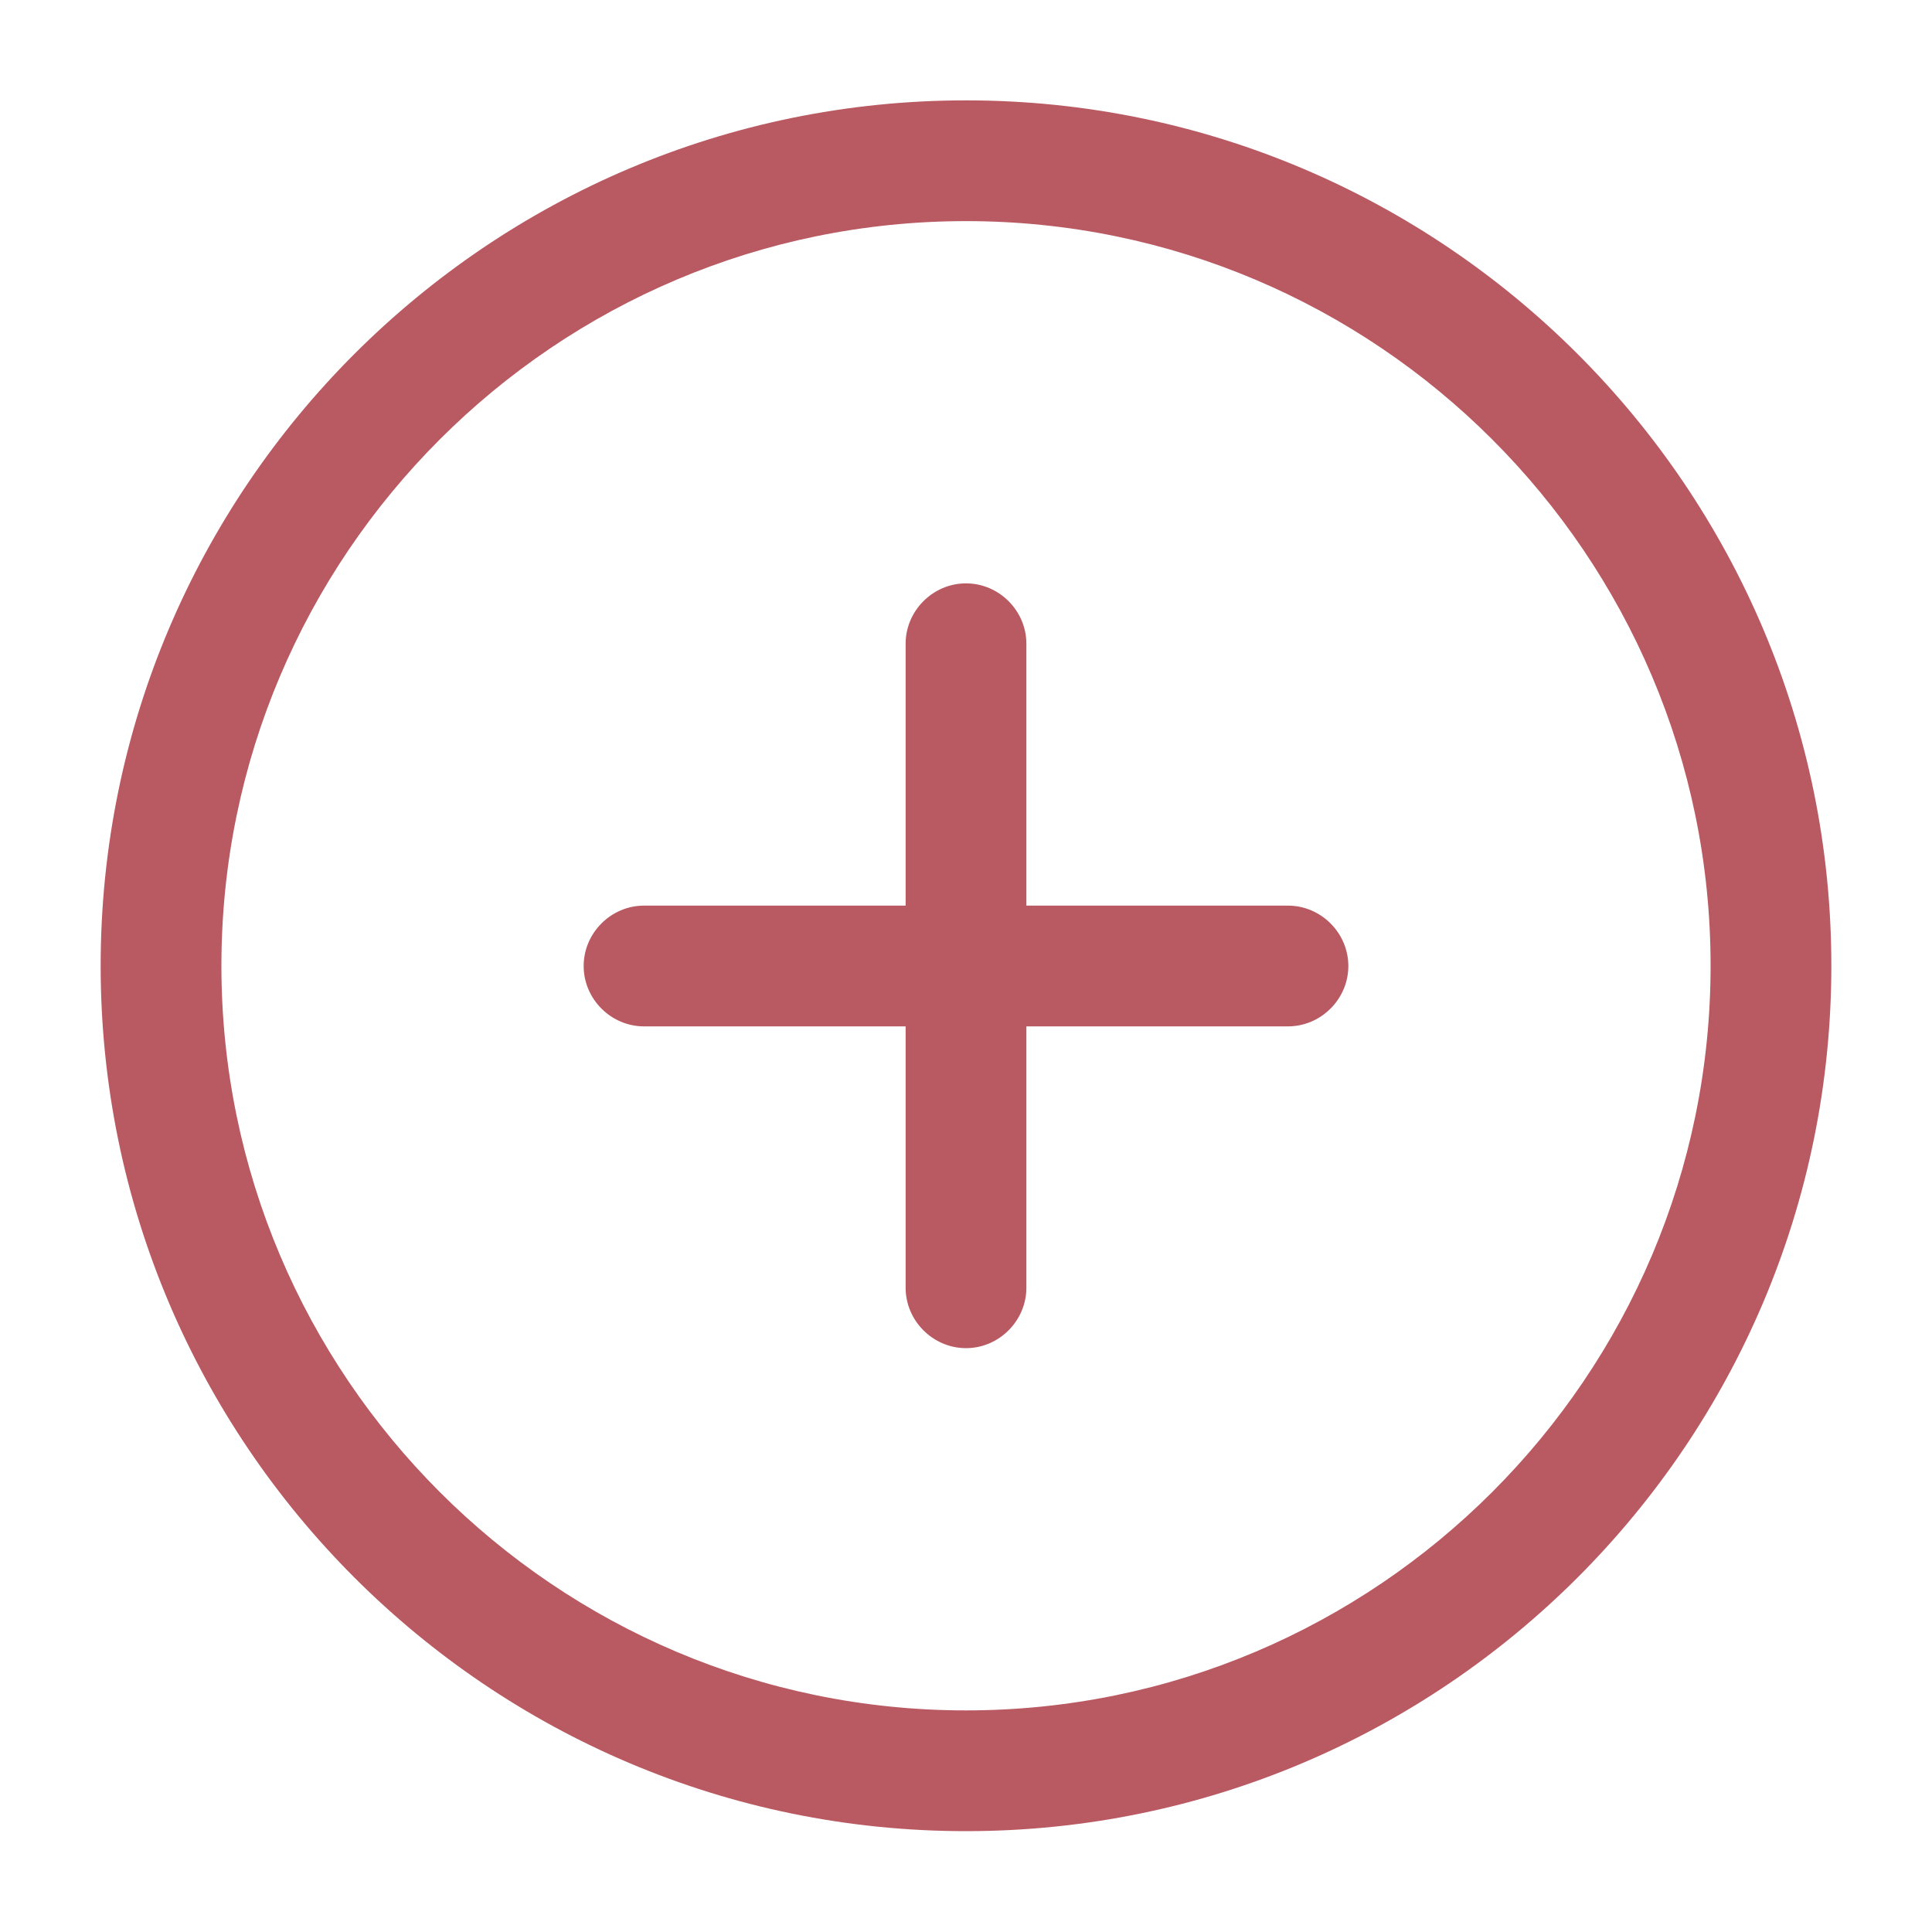 <svg width="20" height="20" viewBox="0 0 20 20" fill="none" xmlns="http://www.w3.org/2000/svg">
<path d="M10 18.956C5.058 18.956 1.042 14.939 1.042 9.997C1.042 5.056 5.058 1.039 10 1.039C14.941 1.039 18.958 5.056 18.958 9.997C18.958 14.939 14.941 18.956 10 18.956ZM10 2.289C5.75 2.289 2.292 5.747 2.292 9.997C2.292 14.247 5.75 17.706 10 17.706C14.25 17.706 17.708 14.247 17.708 9.997C17.708 5.747 14.25 2.289 10 2.289Z" fill="#B95962"/>
<path d="M13.333 10.625H6.667C6.325 10.625 6.042 10.342 6.042 10C6.042 9.658 6.325 9.375 6.667 9.375H13.333C13.675 9.375 13.958 9.658 13.958 10C13.958 10.342 13.675 10.625 13.333 10.625Z" fill="#B95962"/>
<path d="M10 13.956C9.658 13.956 9.375 13.672 9.375 13.331V6.664C9.375 6.322 9.658 6.039 10 6.039C10.342 6.039 10.625 6.322 10.625 6.664V13.331C10.625 13.672 10.342 13.956 10 13.956Z" fill="#B95962"/>
</svg>
